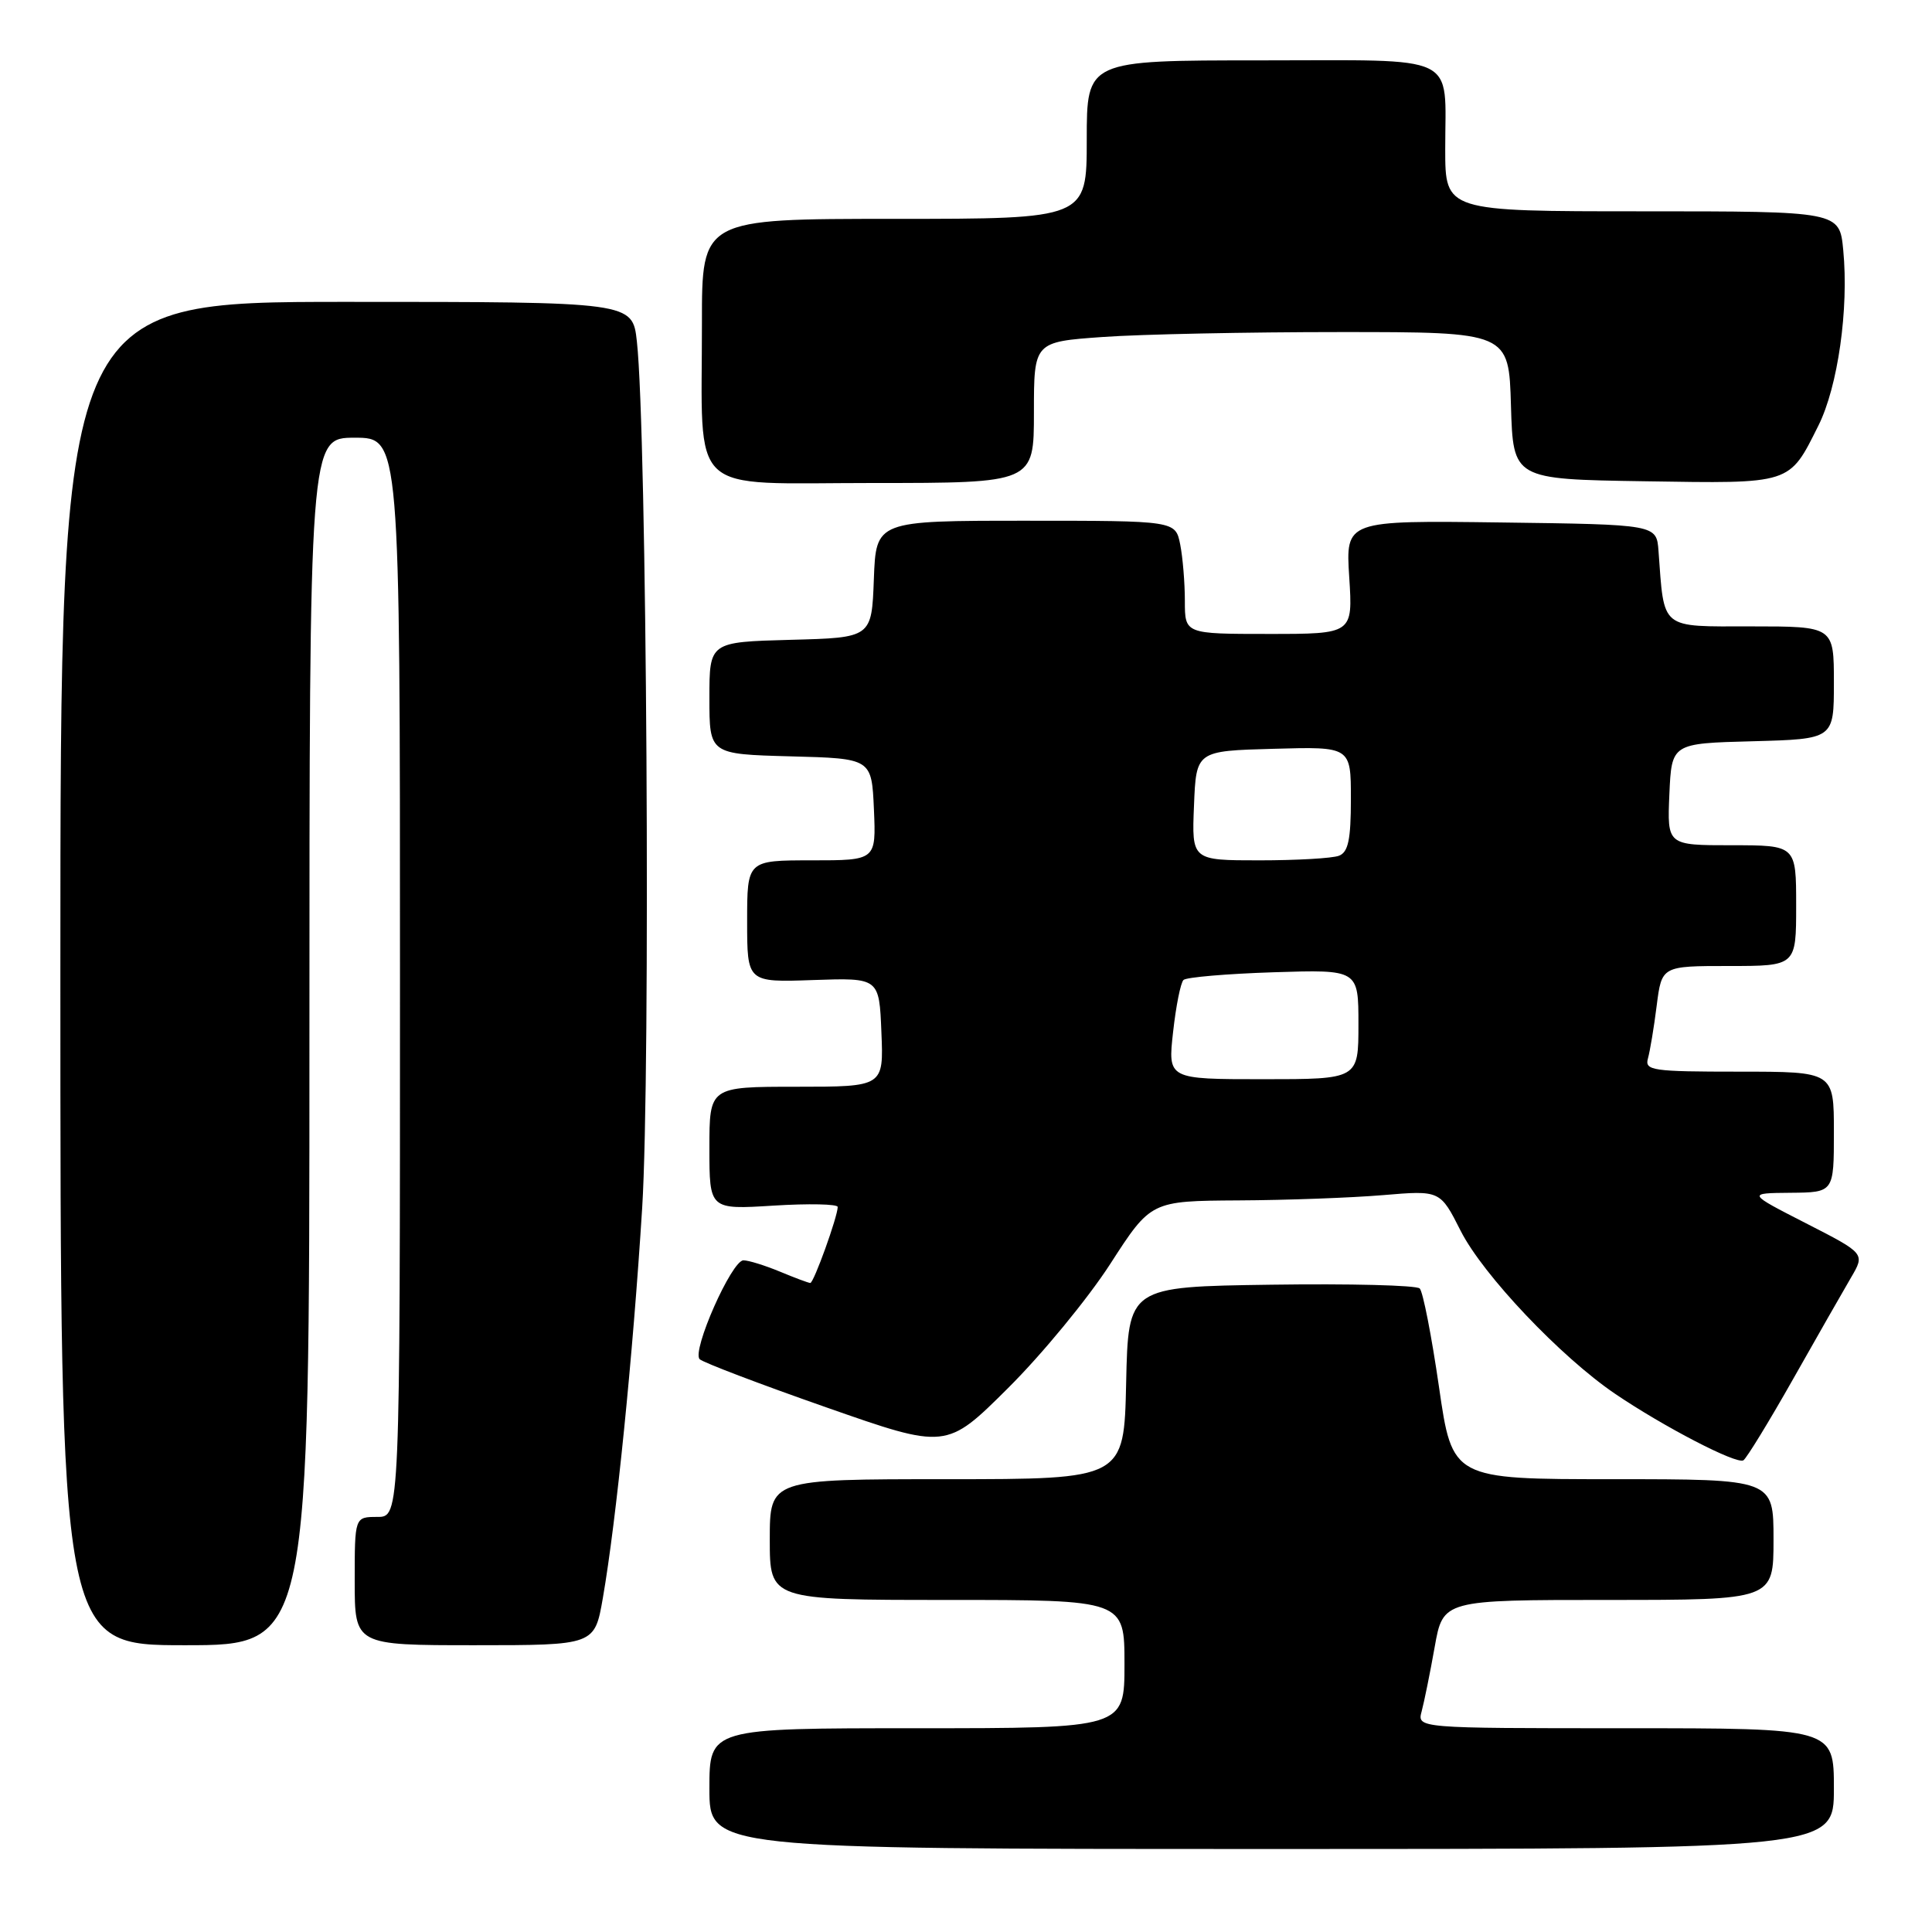 <?xml version="1.0" encoding="UTF-8" standalone="no"?>
<!DOCTYPE svg PUBLIC "-//W3C//DTD SVG 1.1//EN" "http://www.w3.org/Graphics/SVG/1.1/DTD/svg11.dtd" >
<svg xmlns="http://www.w3.org/2000/svg" xmlns:xlink="http://www.w3.org/1999/xlink" version="1.1" viewBox="0 0 256 256">
 <g >
 <path fill="currentColor"
d=" M 243.00 237.00 C 243.00 229.00 243.00 229.00 215.38 229.00 C 187.77 229.00 187.77 229.00 188.38 226.75 C 188.71 225.51 189.49 221.69 190.10 218.25 C 191.21 212.00 191.21 212.00 213.10 212.00 C 235.00 212.00 235.00 212.00 235.00 204.00 C 235.00 196.00 235.00 196.00 213.72 196.00 C 192.44 196.00 192.44 196.00 190.67 183.75 C 189.69 177.01 188.55 171.15 188.12 170.73 C 187.70 170.30 178.84 170.08 168.43 170.23 C 149.50 170.50 149.50 170.50 149.22 183.25 C 148.94 196.00 148.94 196.00 125.47 196.00 C 102.00 196.00 102.00 196.00 102.00 204.00 C 102.00 212.00 102.00 212.00 125.50 212.00 C 149.00 212.00 149.00 212.00 149.00 220.50 C 149.00 229.00 149.00 229.00 121.50 229.00 C 94.00 229.00 94.00 229.00 94.00 237.00 C 94.00 245.00 94.00 245.00 168.50 245.00 C 243.00 245.00 243.00 245.00 243.00 237.00 Z  M 41.00 138.00 C 41.00 58.00 41.00 58.00 47.00 58.00 C 53.00 58.00 53.00 58.00 53.00 129.50 C 53.00 201.00 53.00 201.00 50.00 201.00 C 47.00 201.00 47.00 201.00 47.00 209.50 C 47.00 218.00 47.00 218.00 62.90 218.00 C 78.79 218.00 78.79 218.00 79.88 211.75 C 81.66 201.51 83.86 179.72 85.09 160.08 C 86.22 141.98 85.71 57.13 84.39 45.25 C 83.81 40.00 83.81 40.00 45.90 40.00 C 8.00 40.00 8.00 40.00 8.00 129.00 C 8.00 218.00 8.00 218.00 24.50 218.00 C 41.00 218.00 41.00 218.00 41.00 138.00 Z  M 237.58 182.76 C 240.77 177.12 244.23 171.06 245.26 169.30 C 247.14 166.10 247.14 166.10 239.32 162.10 C 231.50 158.10 231.50 158.10 237.25 158.05 C 243.00 158.00 243.00 158.00 243.00 150.00 C 243.00 142.00 243.00 142.00 230.43 142.00 C 218.94 142.00 217.91 141.85 218.36 140.25 C 218.63 139.29 219.16 136.14 219.52 133.25 C 220.19 128.00 220.19 128.00 229.09 128.00 C 238.00 128.00 238.00 128.00 238.00 120.00 C 238.00 112.00 238.00 112.00 229.45 112.00 C 220.91 112.00 220.91 112.00 221.20 105.25 C 221.50 98.50 221.50 98.50 232.25 98.22 C 243.00 97.93 243.00 97.93 243.00 90.47 C 243.00 83.00 243.00 83.00 232.05 83.00 C 219.87 83.00 220.54 83.55 219.76 73.00 C 219.50 69.50 219.50 69.50 198.90 69.23 C 178.30 68.96 178.30 68.96 178.78 76.48 C 179.26 84.00 179.26 84.00 168.13 84.00 C 157.00 84.00 157.00 84.00 157.00 79.63 C 157.00 77.22 156.72 73.84 156.38 72.13 C 155.75 69.00 155.75 69.00 135.92 69.00 C 116.08 69.00 116.08 69.00 115.79 76.75 C 115.50 84.50 115.50 84.50 104.75 84.78 C 94.00 85.07 94.00 85.07 94.00 92.50 C 94.00 99.93 94.00 99.93 104.75 100.22 C 115.50 100.50 115.50 100.50 115.80 107.25 C 116.09 114.00 116.09 114.00 107.55 114.00 C 99.00 114.00 99.00 114.00 99.00 122.08 C 99.00 130.17 99.00 130.17 107.75 129.86 C 116.50 129.56 116.50 129.56 116.79 136.78 C 117.09 144.00 117.09 144.00 105.54 144.00 C 94.00 144.00 94.00 144.00 94.00 152.14 C 94.00 160.28 94.00 160.28 102.50 159.75 C 107.17 159.46 111.00 159.54 111.00 159.93 C 111.00 161.19 107.83 170.00 107.37 170.00 C 107.13 170.00 105.32 169.32 103.35 168.50 C 101.37 167.68 99.19 167.00 98.51 167.00 C 96.95 167.00 91.63 179.03 92.71 180.10 C 93.14 180.53 100.68 183.40 109.45 186.47 C 125.40 192.06 125.40 192.06 133.57 183.93 C 138.06 179.47 144.16 172.06 147.12 167.47 C 152.50 159.13 152.50 159.13 164.10 159.06 C 170.48 159.03 179.10 158.71 183.26 158.36 C 190.83 157.72 190.83 157.72 193.55 163.10 C 196.51 168.94 206.79 179.78 214.00 184.68 C 220.44 189.05 230.10 194.06 231.01 193.50 C 231.43 193.23 234.39 188.40 237.58 182.76 Z  M 137.00 54.65 C 137.00 45.30 137.00 45.30 146.15 44.65 C 151.19 44.29 165.35 44.00 177.62 44.00 C 199.93 44.00 199.93 44.00 200.21 53.75 C 200.50 63.50 200.50 63.50 217.89 63.77 C 237.49 64.08 237.03 64.23 240.95 56.39 C 243.53 51.22 244.99 40.94 244.24 33.15 C 243.75 28.00 243.75 28.00 217.62 28.00 C 191.50 28.00 191.50 28.00 191.50 19.75 C 191.49 6.93 193.71 8.00 167.03 8.00 C 144.00 8.00 144.00 8.00 144.00 18.50 C 144.00 29.00 144.00 29.00 118.50 29.00 C 93.00 29.00 93.00 29.00 93.01 42.75 C 93.03 66.10 90.79 64.00 115.63 64.00 C 137.00 64.00 137.00 64.00 137.00 54.65 Z  M 155.44 136.75 C 155.82 133.31 156.44 130.21 156.82 129.85 C 157.19 129.49 162.56 129.03 168.75 128.83 C 180.00 128.47 180.00 128.47 180.00 135.73 C 180.00 143.00 180.00 143.00 167.37 143.00 C 154.74 143.00 154.74 143.00 155.44 136.75 Z  M 158.21 106.75 C 158.50 99.50 158.50 99.50 168.75 99.22 C 179.00 98.93 179.00 98.93 179.00 105.86 C 179.00 111.25 178.65 112.92 177.42 113.39 C 176.55 113.73 171.80 114.00 166.87 114.00 C 157.91 114.00 157.91 114.00 158.21 106.75 Z "/>
</g>
</svg>